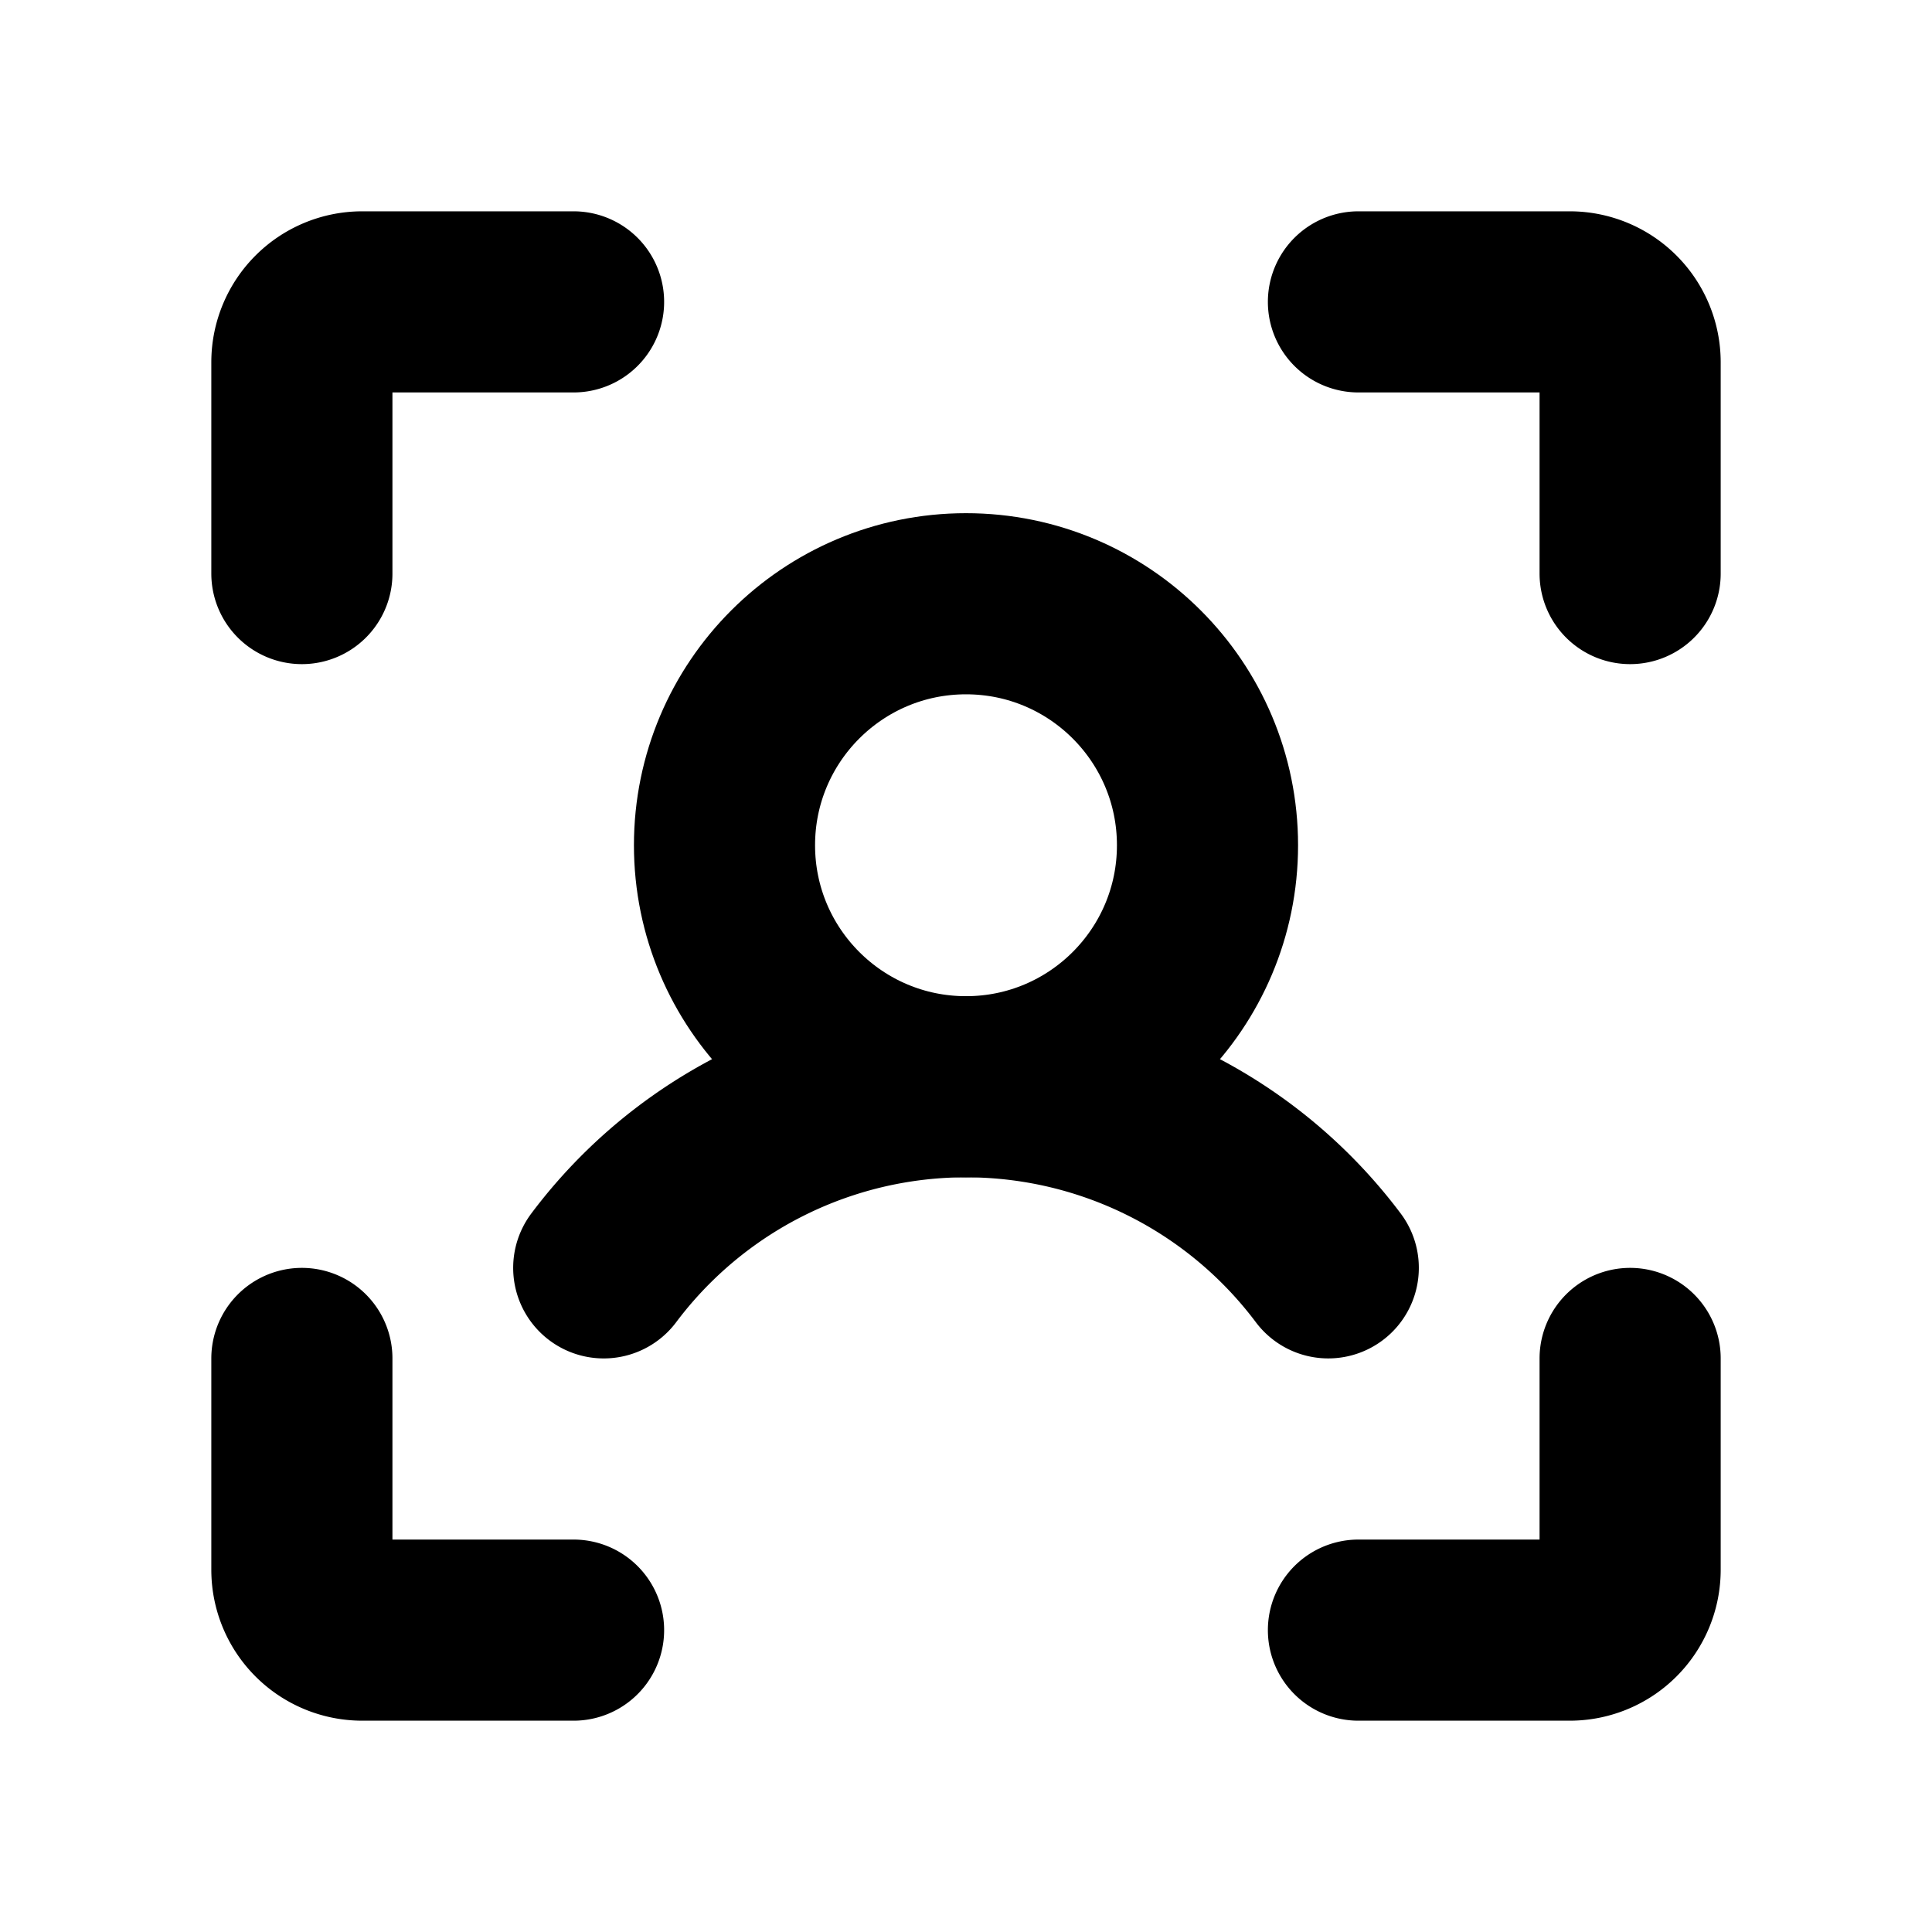 <svg id="Raw" xmlns="http://www.w3.org/2000/svg" viewBox="0 0 256 256">
  <rect width="256" height="256" fill="none"/>
  <path d="M180,40h28a8,8,0,0,1,8,8V76" fill="none" stroke="#000" stroke-linecap="round" stroke-linejoin="round" stroke-width="24"/>
  <path d="M180,216h28a8,8,0,0,0,8-8V180" fill="none" stroke="#000" stroke-linecap="round" stroke-linejoin="round" stroke-width="24"/>
  <path d="M76,216H48a8,8,0,0,1-8-8V180" fill="none" stroke="#000" stroke-linecap="round" stroke-linejoin="round" stroke-width="24"/>
  <path d="M76,40H48a8,8,0,0,0-8,8V76" fill="none" stroke="#000" stroke-linecap="round" stroke-linejoin="round" stroke-width="24"/>
  <circle cx="128" cy="112" r="32" fill="none" stroke="#000" stroke-linecap="round" stroke-linejoin="round" stroke-width="24"/>
  <path d="M79.998,167.998a60.009,60.009,0,0,1,96.004-.002" fill="none" stroke="#000" stroke-linecap="round" stroke-linejoin="round" stroke-width="24"/>
</svg>
